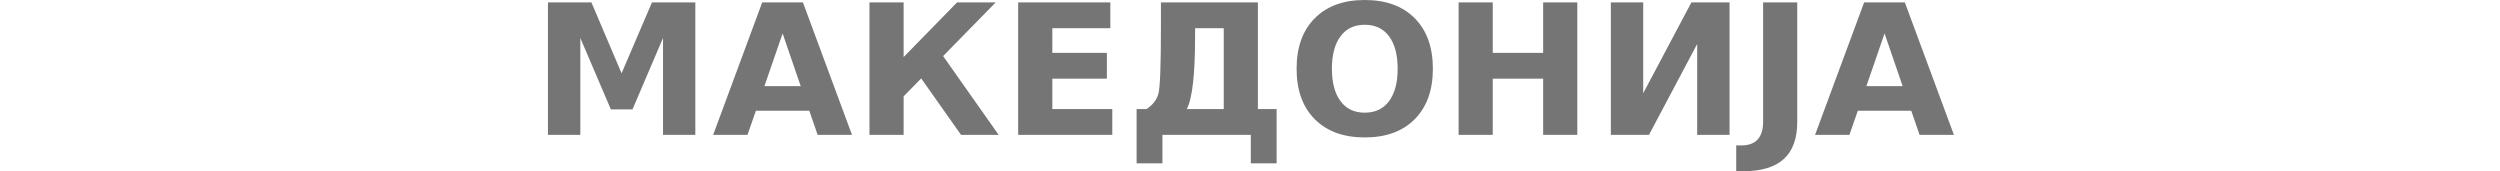 <svg xmlns="http://www.w3.org/2000/svg" width="146" height="10" fill="none"><path fill="#fff" d="M0 0h146v10H0z"/><path fill="#666" fill-opacity=".9" d="M32 .14h2.539L36.3 4.28 38.074.14h2.533v7.736H38.72V2.218l-1.782 4.17h-1.264l-1.783-4.17v5.658H32V.14Zm15.264 6.326h-3.119l-.492 1.41h-2.005L44.513.14h2.378l2.866 7.736H47.75l-.487-1.41Zm-2.622-1.435h2.12l-1.057-3.078-1.063 3.078ZM50.777.14h1.995v3.192L55.892.14h2.258l-3.072 3.135 3.243 4.6h-2.197L53.798 4.58l-1.026 1.047v2.249h-1.995V.14Zm8.684 0h5.383v1.508h-3.388v1.44h3.186v1.508h-3.186v1.772h3.502v1.508h-5.497V.14Zm9.85 6.228h2.155v-4.72h-1.673v.471c0 2.21-.16 3.627-.482 4.249Zm-2.353 0c.36-.238.59-.533.69-.884.1-.35.15-1.645.15-3.883V.14h5.663v6.228h1.093v3.17h-1.507V7.877h-5.161v1.663h-1.508V6.368h.58ZM79.7 1.446c-.608 0-1.079.224-1.414.673-.335.45-.503 1.081-.503 1.897 0 .811.168 1.442.503 1.89.335.45.806.674 1.414.674.612 0 1.085-.224 1.42-.673.335-.45.503-1.08.503-1.891 0-.816-.168-1.448-.503-1.897-.335-.449-.808-.673-1.42-.673ZM79.7 0c1.244 0 2.218.356 2.923 1.067.704.712 1.057 1.695 1.057 2.949 0 1.25-.353 2.231-1.057 2.943-.705.711-1.679 1.067-2.923 1.067-1.24 0-2.213-.356-2.92-1.067-.706-.712-1.059-1.693-1.059-2.943 0-1.254.353-2.237 1.06-2.949C77.486.356 78.46 0 79.7 0Zm5.482.14h1.995v2.948h2.943V.14h1.995v7.736h-1.995v-3.28h-2.943v3.28h-1.995V.14Zm15.824 0v7.736h-1.891V2.57L96.3 7.876h-2.227V.14h1.89v5.306L98.778.14h2.228Zm1.959 0h1.994v6.984c0 .964-.261 1.684-.784 2.161-.524.477-1.316.715-2.376.715h-.404V8.492h.311c.414 0 .728-.115.94-.347.212-.231.319-.572.319-1.02V.14Zm8.653 6.326h-3.12l-.492 1.41H106L108.865.14h2.378l2.866 7.736h-2.005l-.487-1.41Zm-2.622-1.435h2.119l-1.057-3.078-1.062 3.078Z"/></svg>